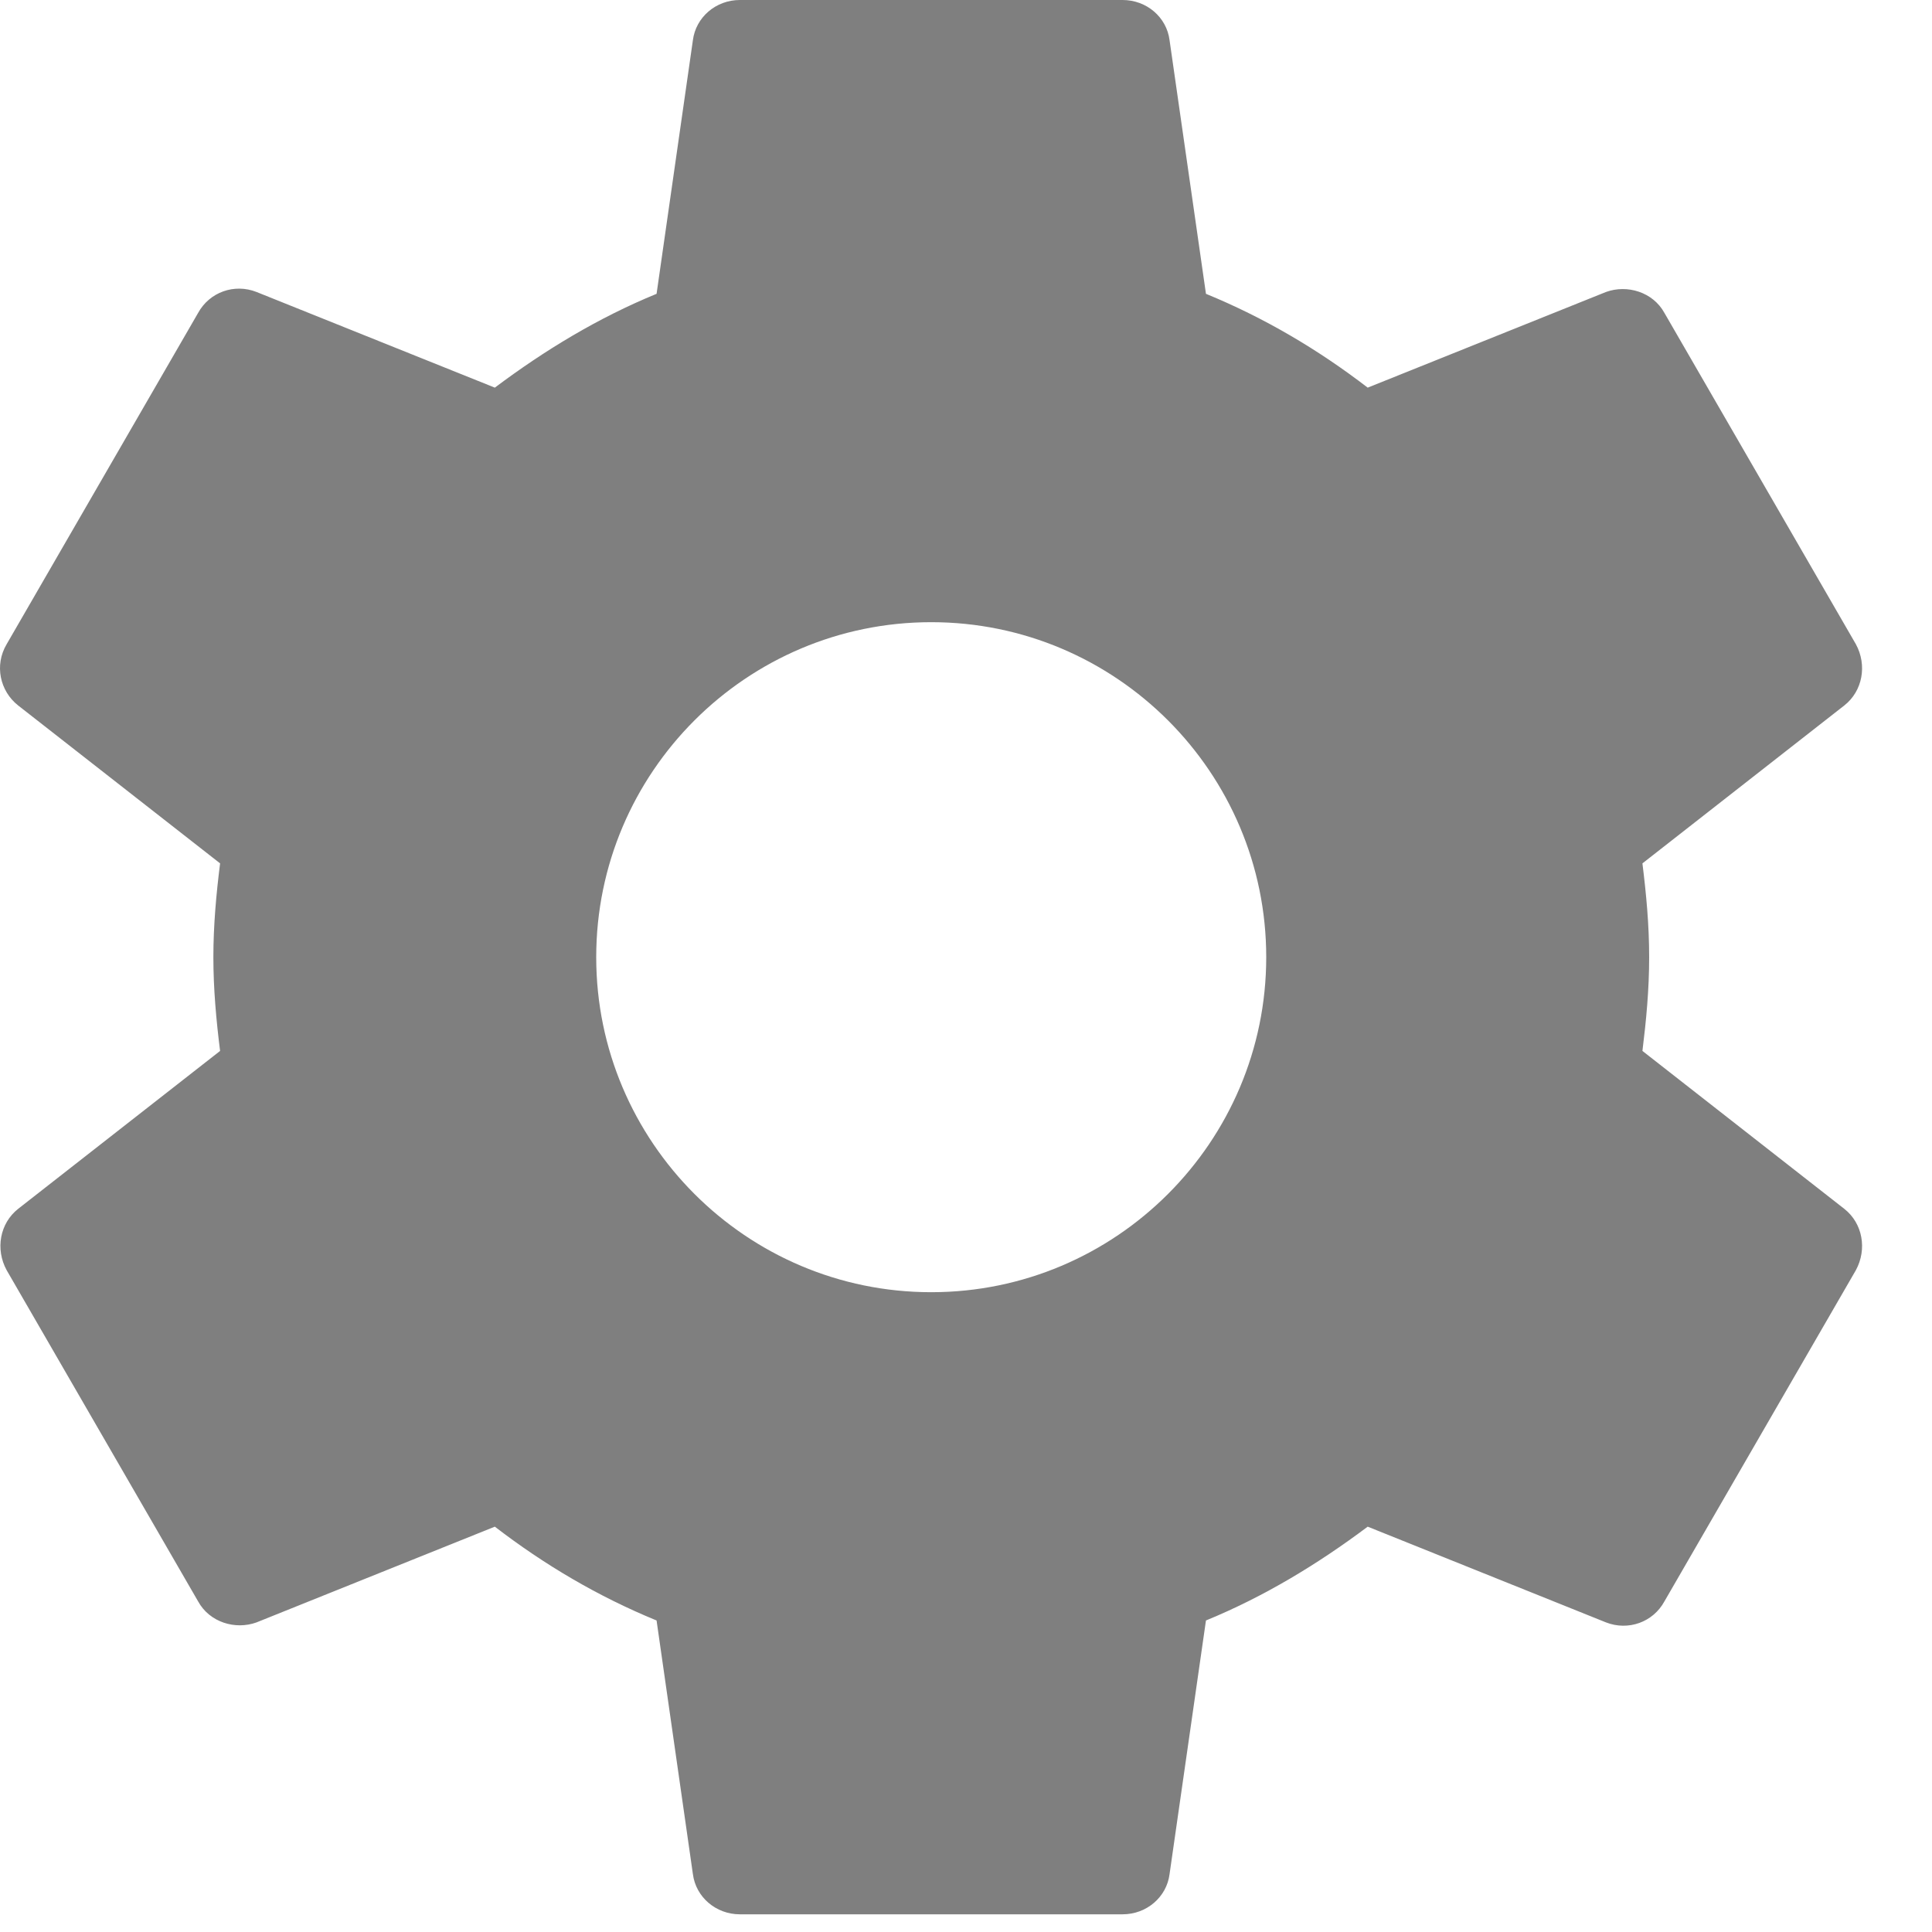 <svg width="25" height="25" viewBox="0 0 25 25" fill="none" xmlns="http://www.w3.org/2000/svg">
<path d="M21.253 13.599C21.302 13.203 21.34 12.807 21.34 12.386C21.34 11.964 21.302 11.568 21.253 11.172L23.866 9.128C24.102 8.942 24.163 8.608 24.015 8.336L21.538 4.05C21.389 3.778 21.055 3.679 20.782 3.778L17.698 5.016C17.054 4.521 16.36 4.112 15.605 3.802L15.134 0.52C15.097 0.223 14.837 0 14.527 0H9.573C9.264 0 9.004 0.223 8.966 0.52L8.496 3.802C7.74 4.112 7.047 4.533 6.403 5.016L3.319 3.778C3.034 3.666 2.712 3.778 2.563 4.05L0.086 8.336C-0.075 8.608 -0.001 8.942 0.234 9.128L2.848 11.172C2.798 11.568 2.761 11.977 2.761 12.386C2.761 12.794 2.798 13.203 2.848 13.599L0.234 15.643C-0.001 15.829 -0.063 16.163 0.086 16.436L2.563 20.721C2.712 20.994 3.046 21.093 3.319 20.994L6.403 19.755C7.047 20.25 7.74 20.659 8.496 20.969L8.966 24.251C9.004 24.548 9.264 24.771 9.573 24.771H14.527C14.837 24.771 15.097 24.548 15.134 24.251L15.605 20.969C16.36 20.659 17.054 20.238 17.698 19.755L20.782 20.994C21.067 21.105 21.389 20.994 21.538 20.721L24.015 16.436C24.163 16.163 24.102 15.829 23.866 15.643L21.253 13.599ZM12.05 16.721C9.66 16.721 7.715 14.776 7.715 12.386C7.715 9.995 9.66 8.051 12.05 8.051C14.441 8.051 16.385 9.995 16.385 12.386C16.385 14.776 14.441 16.721 12.05 16.721Z" fill="black" fill-opacity="0.5"/>
</svg>
